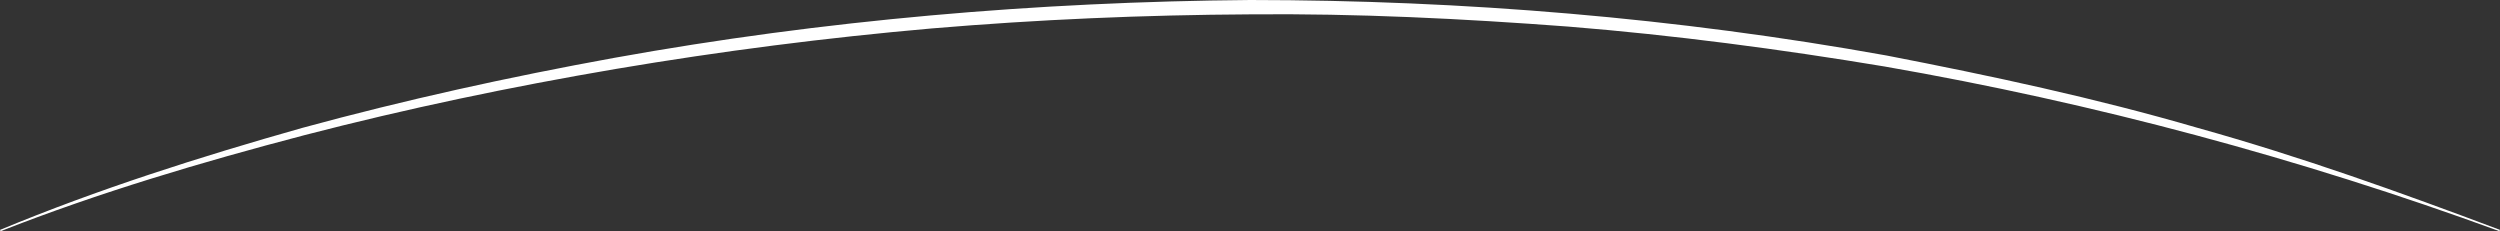 <svg version="1.1" id="图层_1" x="0px" y="0px" width="214.899px" height="19.875px" viewBox="0 0 214.899 19.875" enable-background="new 0 0 214.899 19.875" xml:space="preserve" xmlns="http://www.w3.org/2000/svg" xmlns:xlink="http://www.w3.org/1999/xlink" xmlns:xml="http://www.w3.org/XML/1998/namespace">
  <rect x="0" y="0" width="214.899" height="19.875" fill="#333333" stroke="none"/>
  <path fill="#FFFFFF" d="M0,19.762c8.448-3.508,17.185-6.277,25.988-8.77C34.82,8.584,43.77,6.615,52.78,4.977
	C70.81,1.721,89.136,0.156,107.462,0c18.33,0.01,36.667,1.527,54.703,4.771c8.991,1.744,17.956,3.66,26.747,6.221
	c8.818,2.459,17.439,5.549,25.987,8.768l-0.043,0.115c-17.154-6.271-34.861-11.027-52.854-14.158
	c-9.008-1.496-18.067-2.693-27.171-3.43c-9.103-0.686-18.231-1.139-27.364-1.053c-9.131,0.049-18.26,0.441-27.359,1.209
	C71.01,3.24,61.945,4.402,52.941,5.926c-9.002,1.531-17.949,3.404-26.789,5.697c-8.829,2.316-17.605,4.914-26.104,8.252L0,19.762z" class="color c1"/>
</svg>